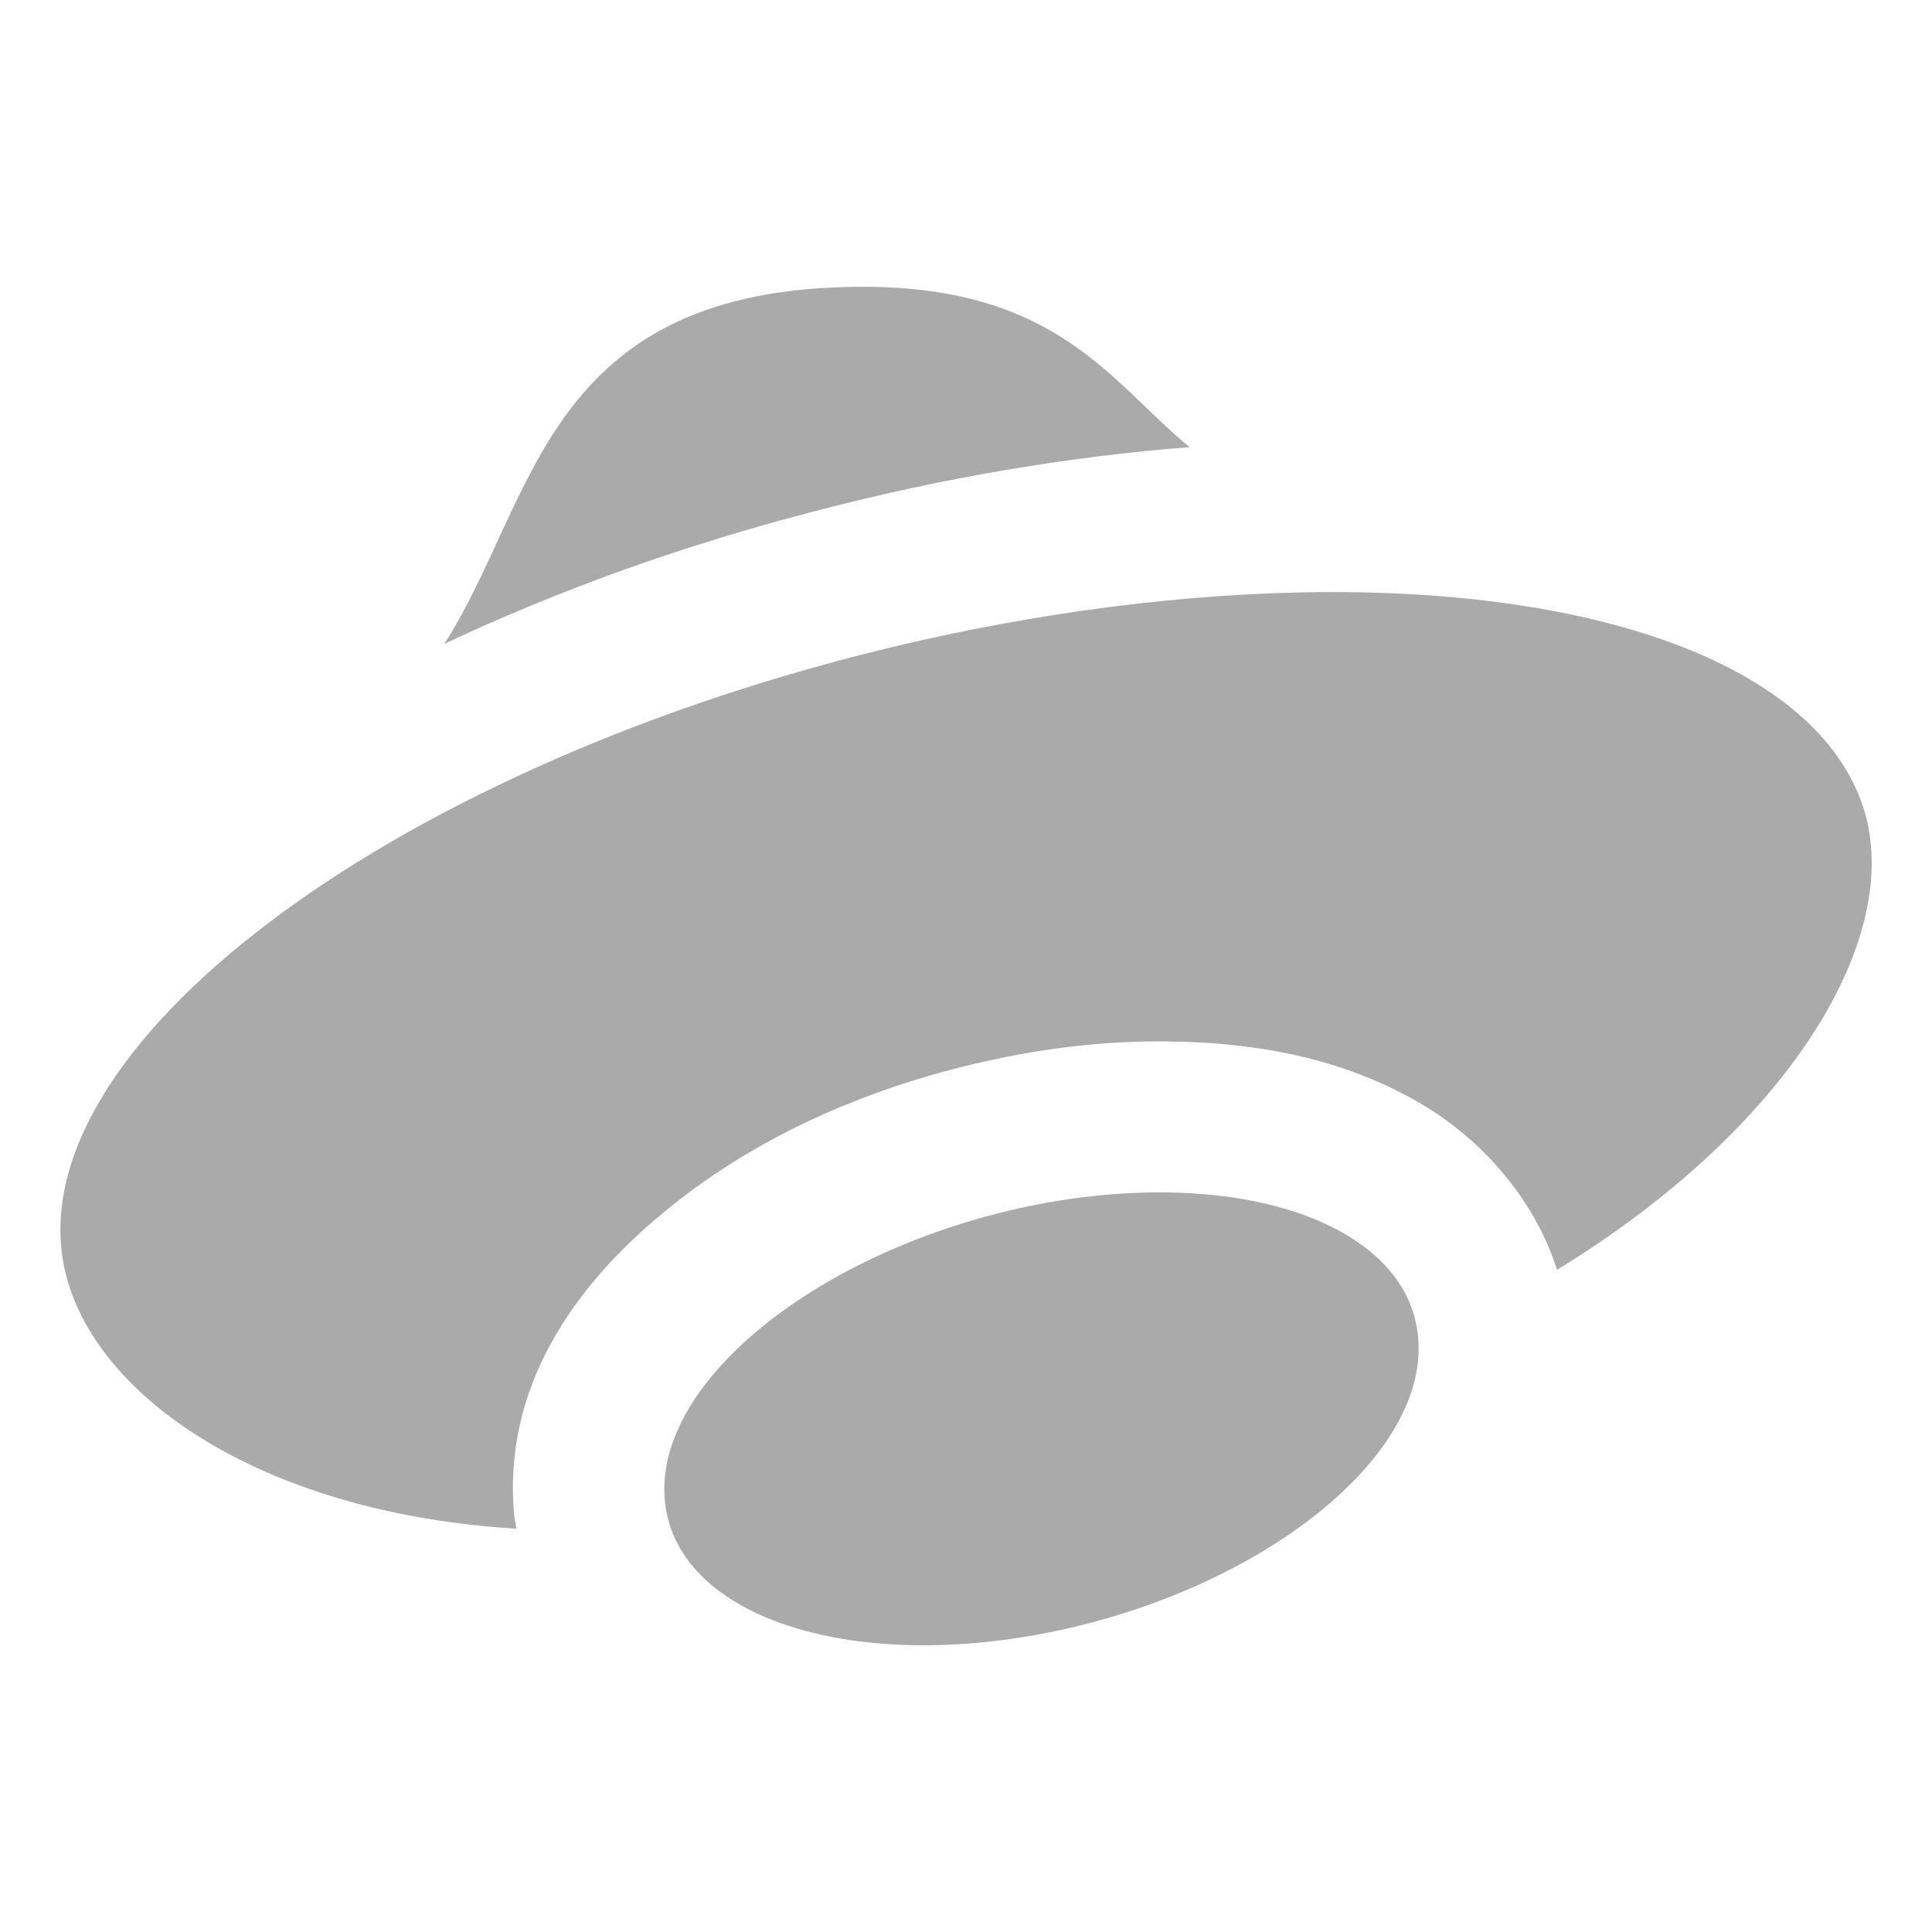 
<svg xmlns="http://www.w3.org/2000/svg" xmlns:xlink="http://www.w3.org/1999/xlink" width="16px" height="16px" viewBox="0 0 16 16" version="1.1">
<g id="surface1">
<path style=" stroke:none;fill-rule:nonzero;fill:#aaaaaa;fill-opacity:1;" d="M 7.148 2.375 C 4.504 2.375 4.445 4.141 3.68 5.332 C 4.617 4.891 5.66 4.512 6.789 4.223 C 7.812 3.957 8.848 3.781 9.852 3.703 C 9.215 3.184 8.77 2.375 7.148 2.375 Z M 10.781 4.906 C 9.613 4.93 8.348 5.109 7.102 5.43 C 2.988 6.492 0.059 8.805 0.555 10.59 C 0.84 11.613 2.223 12.535 4.277 12.66 C 4.277 12.652 4.273 12.645 4.273 12.637 C 4.273 12.617 4.266 12.602 4.262 12.582 C 4.145 11.492 4.766 10.645 5.484 10.051 C 6.199 9.453 7.121 9.02 8.164 8.789 C 8.668 8.676 9.18 8.617 9.68 8.625 C 10.43 8.633 11.125 8.773 11.734 9.121 C 12.238 9.406 12.699 9.902 12.895 10.516 C 14.773 9.367 15.742 7.824 15.449 6.746 C 15.117 5.562 13.328 4.855 10.781 4.906 Z M 9.664 9.875 C 9.27 9.871 8.852 9.914 8.434 10.008 C 6.711 10.395 5.398 11.484 5.508 12.445 C 5.613 13.406 7.094 13.875 8.816 13.492 C 10.539 13.105 11.852 12.016 11.742 11.055 C 11.668 10.355 10.848 9.891 9.664 9.875 Z M 9.664 9.875 "/>
</g>
</svg>
